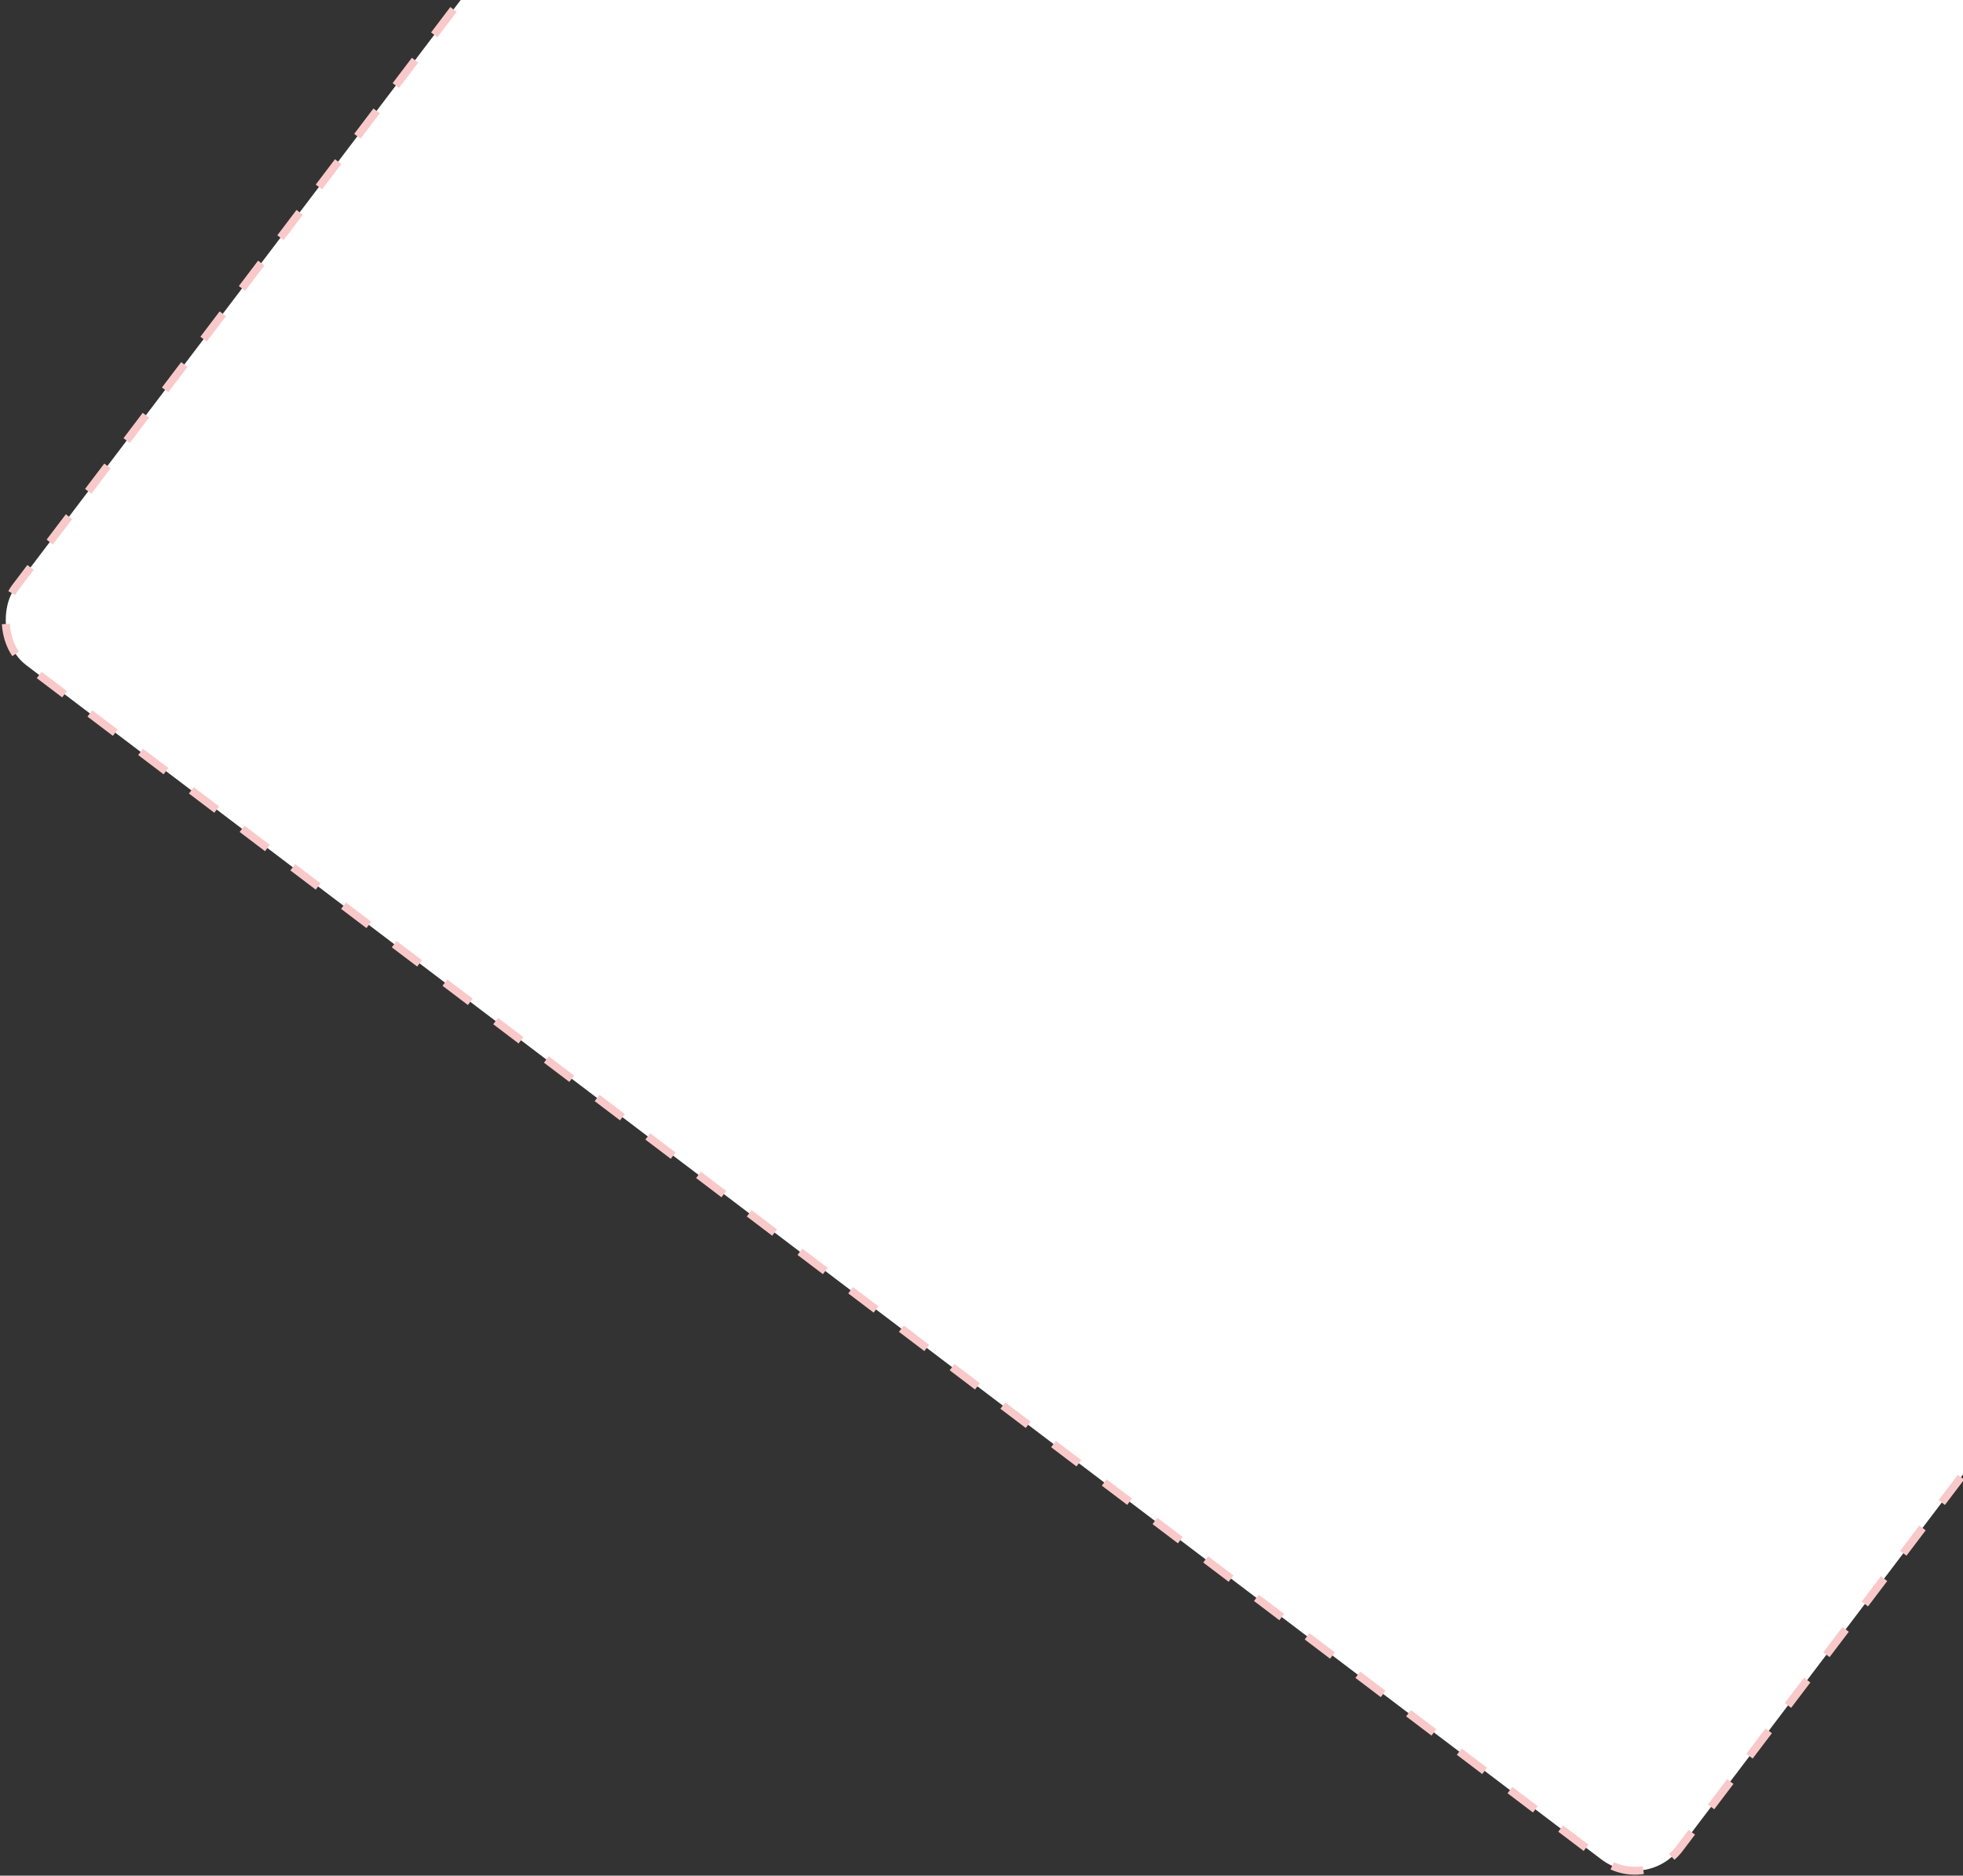 <svg width="987" height="943" viewBox="0 0 987 943" fill="none" xmlns="http://www.w3.org/2000/svg">
<rect x="0" y="0" width="987" height="943" fill="#333333" stroke="none"/>
<rect x="544.992" y="-413.363" width="1049.81" height="917.173" rx="28" transform="rotate(37.166 544.992 -413.363)" fill="white" stroke="#F9C9C9" stroke-width="4" stroke-dasharray="16 16"/>
</svg>
